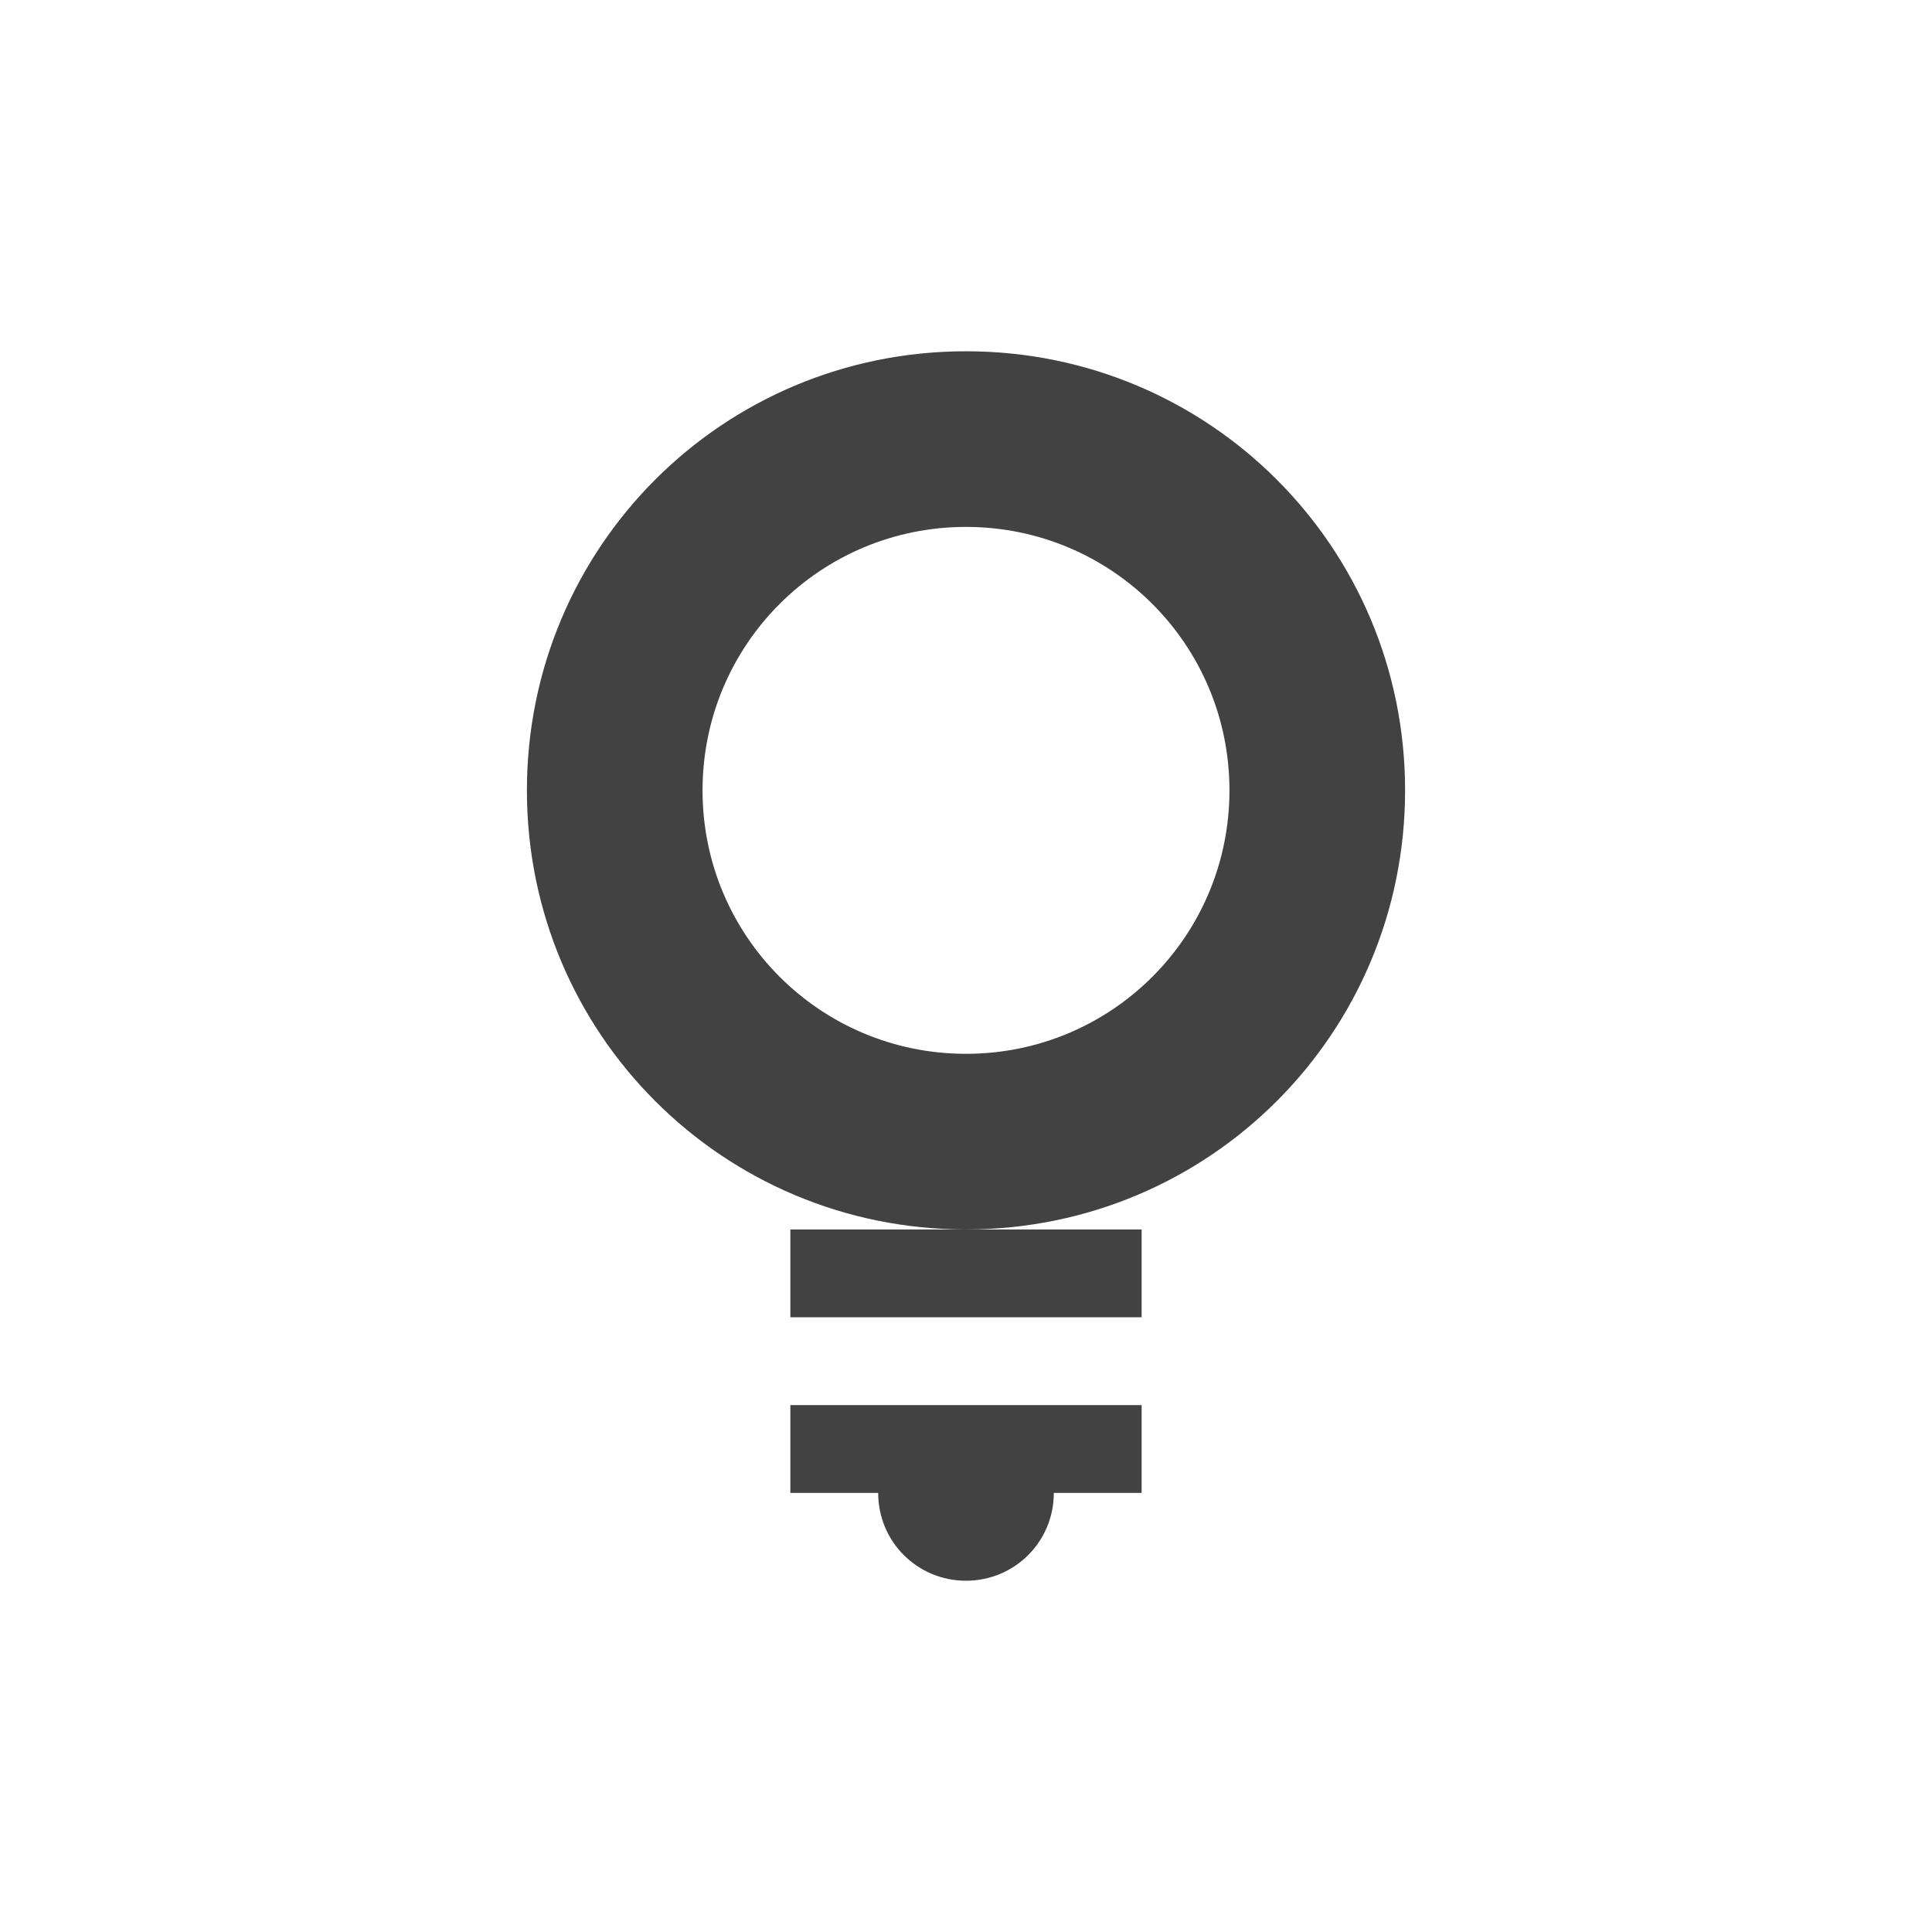 <?xml version="1.0" encoding="UTF-8"?>
<svg xmlns="http://www.w3.org/2000/svg" xmlns:xlink="http://www.w3.org/1999/xlink" width="22px" height="22px" viewBox="0 0 22 22" version="1.1">
<g id="surface1">
<defs>
  <style id="current-color-scheme" type="text/css">
   .ColorScheme-Text { color:#424242; } .ColorScheme-Highlight { color:#eeeeee; }
  </style>
 </defs>
<path style="fill:currentColor" class="ColorScheme-Text" d="M 11 4 C 8.23 4 6 6.23 6 9 C 6 11.77 8.23 14 11 14 C 13.77 14 16 11.77 16 9 C 16 6.23 13.77 4 11 4 Z M 11 14 L 9 14 L 9 15 L 13 15 L 13 14 Z M 11 6 C 12.66 6 14 7.34 14 9 C 14 10.66 12.66 12 11 12 C 9.34 12 8 10.66 8 9 C 8 7.34 9.34 6 11 6 Z M 9 16 L 9 17 L 10 17 C 10 17.555 10.445 18 11 18 C 11.555 18 12 17.555 12 17 L 13 17 L 13 16 Z M 9 16 "/>
</g>
</svg>
